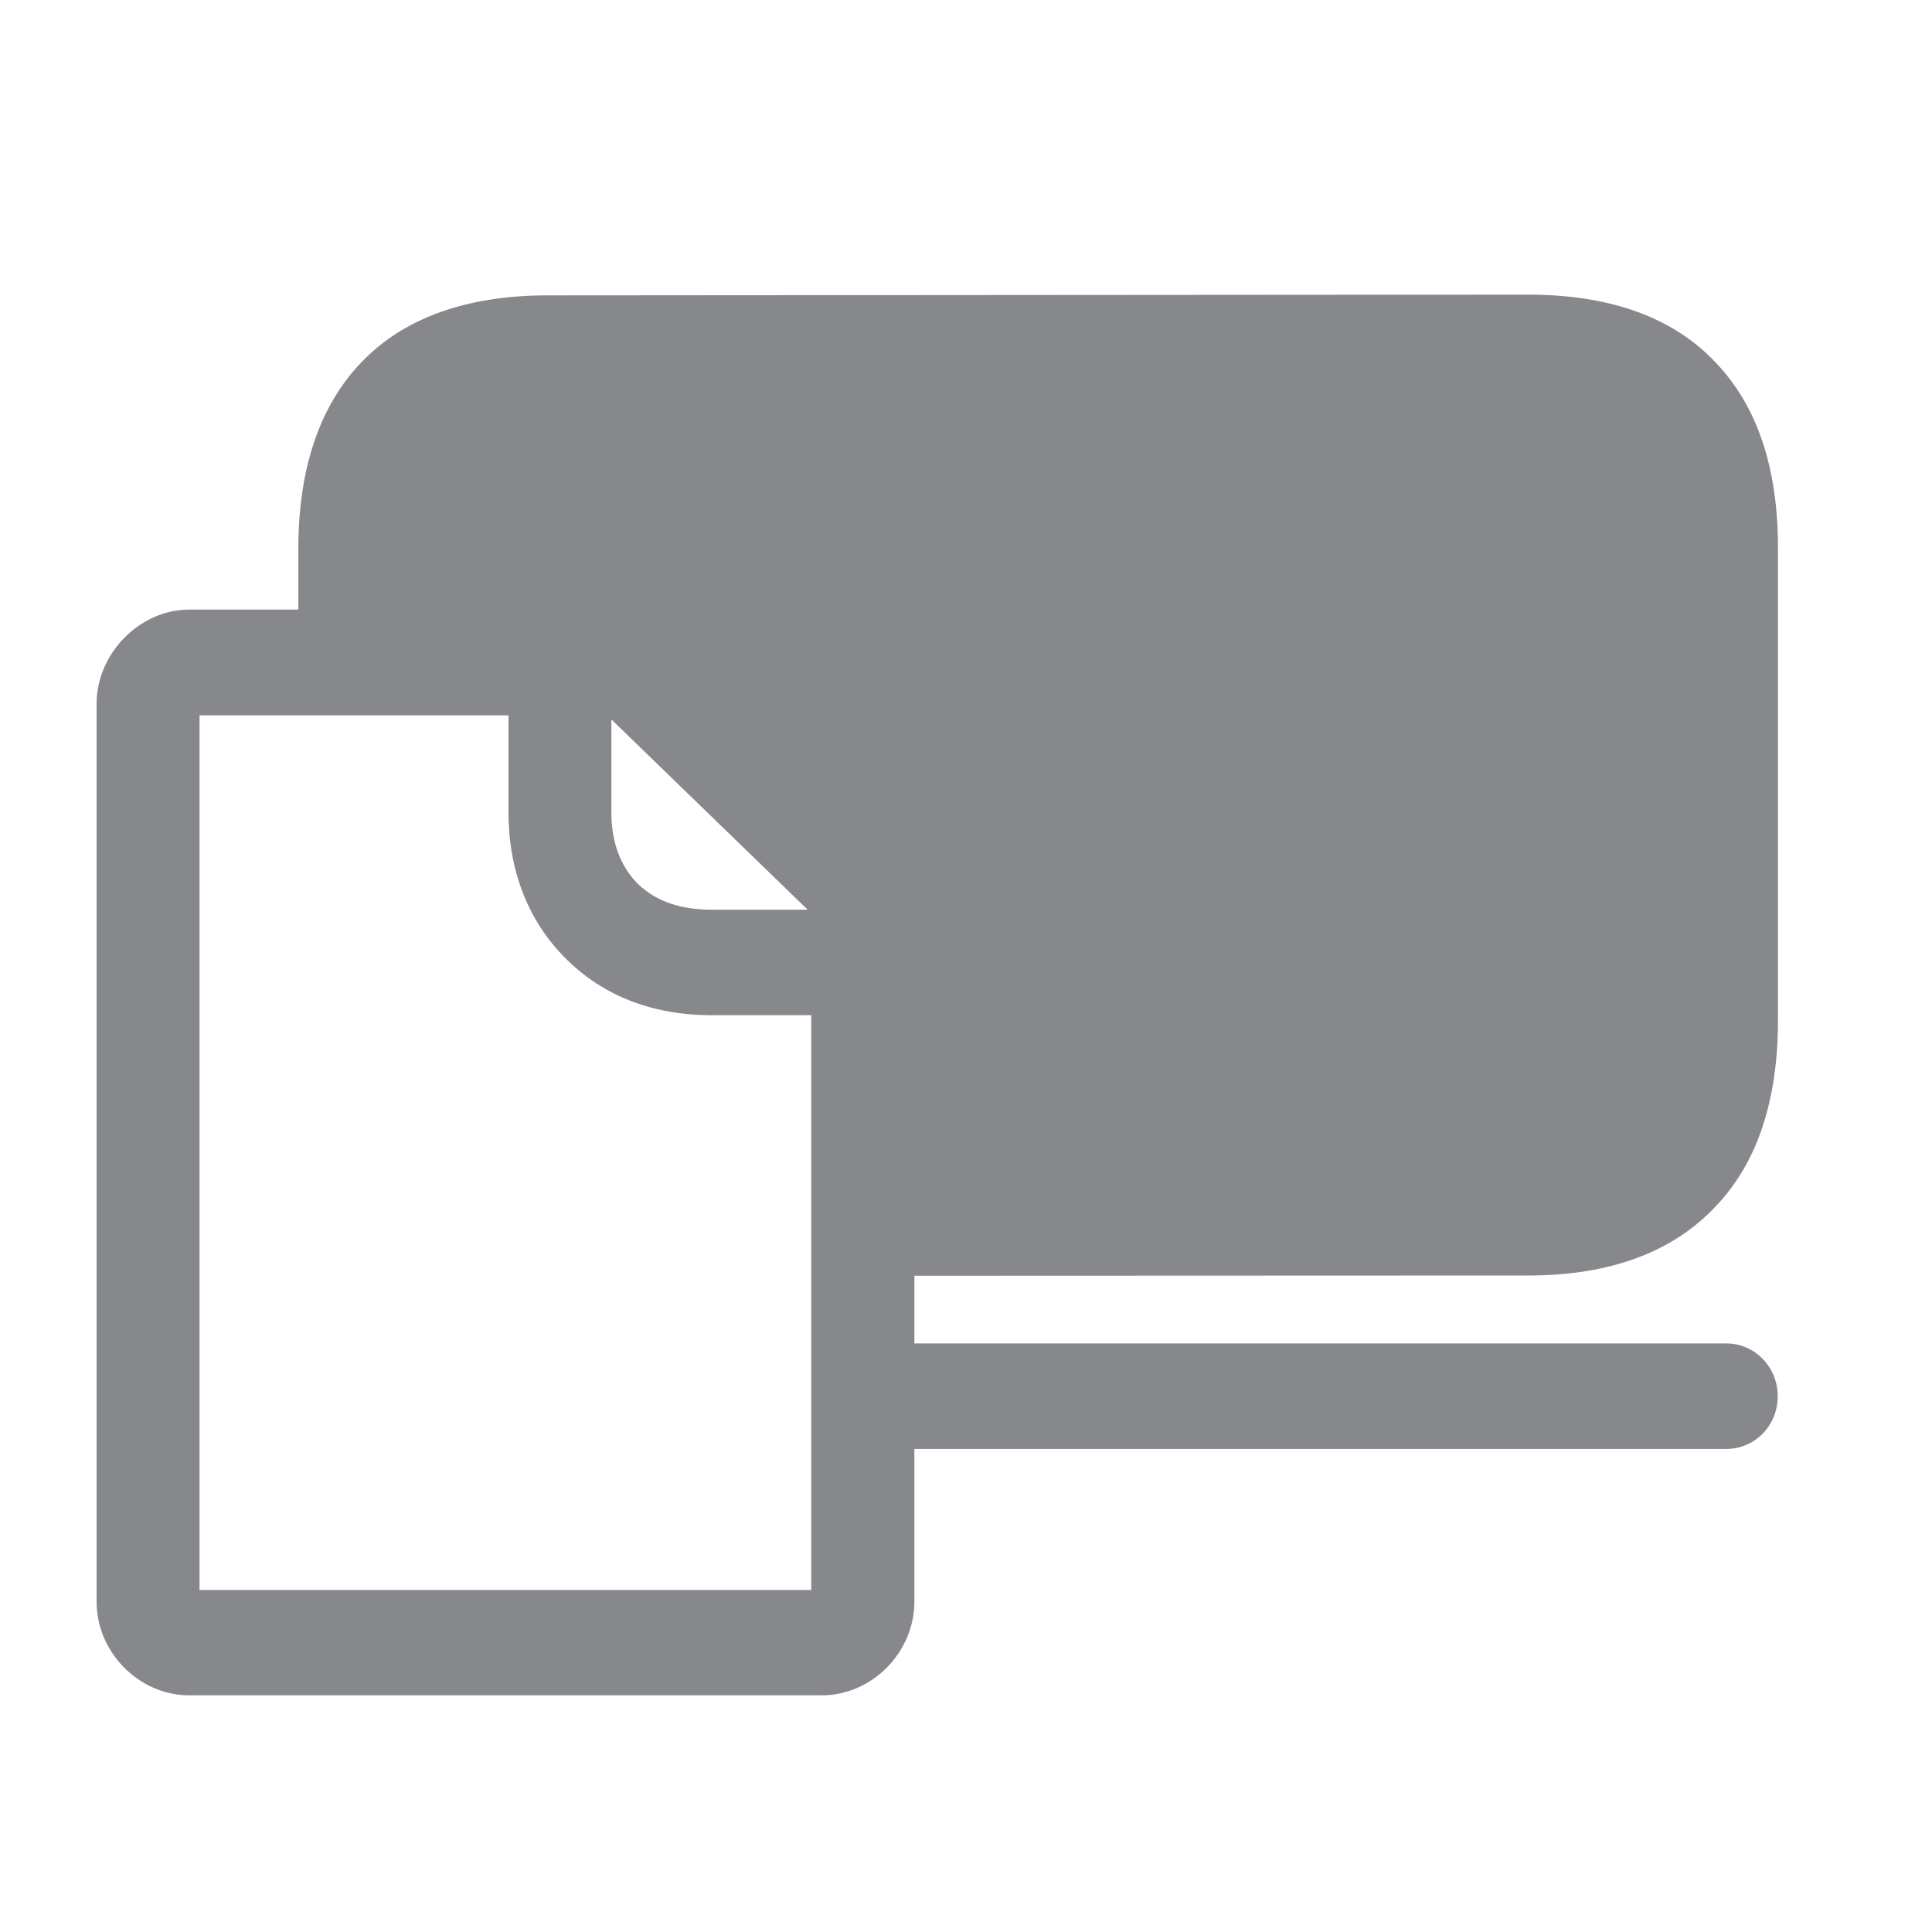 <svg width="40" height="40" viewBox="0 0 40 40" fill="none" xmlns="http://www.w3.org/2000/svg">
<path fill-rule="evenodd" clip-rule="evenodd" d="M16.8 32.919H4.131V14.811H10.528V16.823C10.528 18.029 10.94 19.082 11.72 19.852C12.489 20.622 13.523 21.019 14.734 21.019H16.796V32.919H16.8ZM12.663 14.9L16.721 18.834H14.734C14.277 18.834 13.667 18.75 13.2 18.293C12.842 17.93 12.658 17.433 12.658 16.823V14.9H12.663ZM31.646 26.408C33.324 26.408 34.631 25.926 35.515 24.983C36.384 24.079 36.811 22.782 36.811 21.119V11.344C36.811 9.685 36.384 8.404 35.515 7.5C34.636 6.566 33.324 6.1 31.646 6.1L11.342 6.115C9.663 6.115 8.357 6.581 7.473 7.51C6.624 8.399 6.177 9.695 6.177 11.354V12.621H3.917C2.894 12.621 2 13.525 2 14.573V33.163C2 34.211 2.879 35.1 3.917 35.1H17.014C18.052 35.1 18.931 34.211 18.931 33.163V29.999H35.738C36.334 29.999 36.806 29.517 36.806 28.906C36.806 28.31 36.339 27.814 35.738 27.814H18.931V26.413L31.646 26.408Z" fill="#86888C"/>
</svg>

